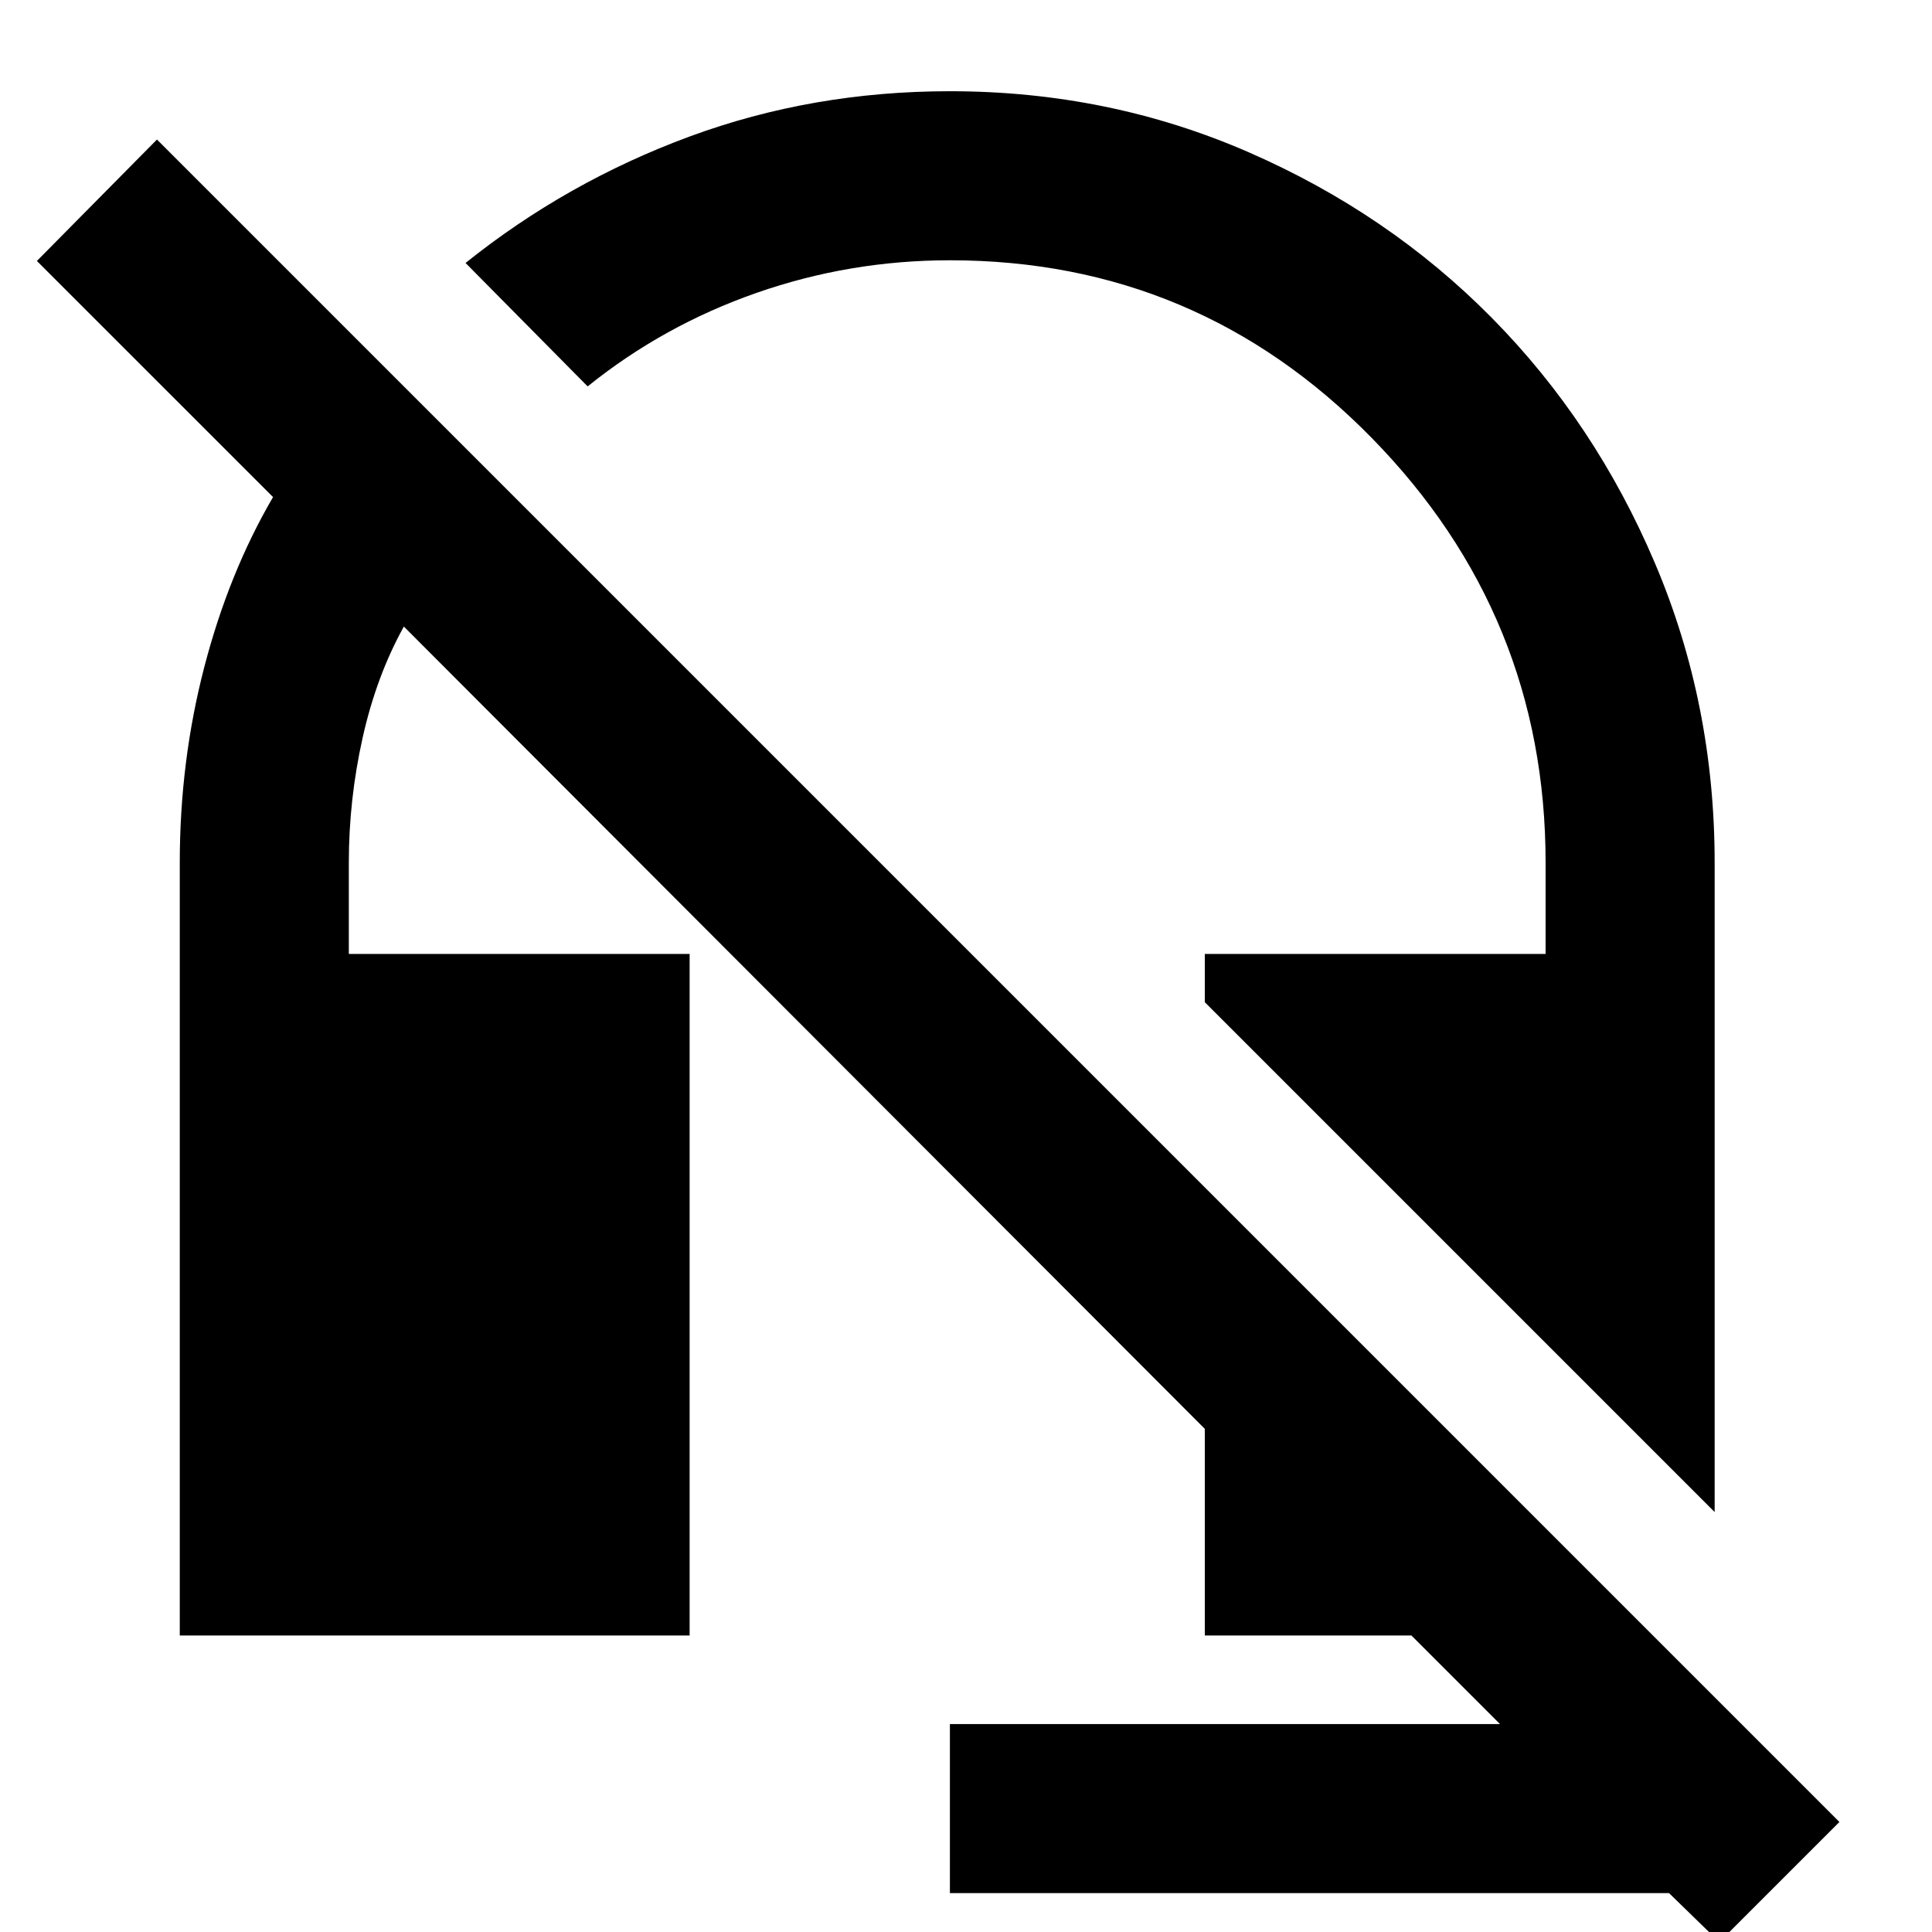 <svg xmlns="http://www.w3.org/2000/svg" height="40" viewBox="0 -960 960 960" width="40"><path d="M852-208.67 598.67-462v-24H768v-45.33q0-123-86.5-211.17Q595-830.67 472-830.67q-49.67 0-96 16.17T292-768l-60.67-61.33q50.34-40.34 111.34-62.84T472-914.67q79 0 148.5 30.34Q690-854 741.33-802q51.34 52 81 121.83Q852-610.33 852-531.33v322.66ZM854.33 5l-25-24.33H472v-84h273.33l-44-44H598.67V-250l-398-398.67Q187-624 180.17-593.33q-6.84 30.66-6.84 62V-486h169.34v338.67H89.33v-384q0-50.34 12.17-97.17t34.17-84.5L18.33-830.33 78-890.67l836 836L854.33 5Z"/></svg>